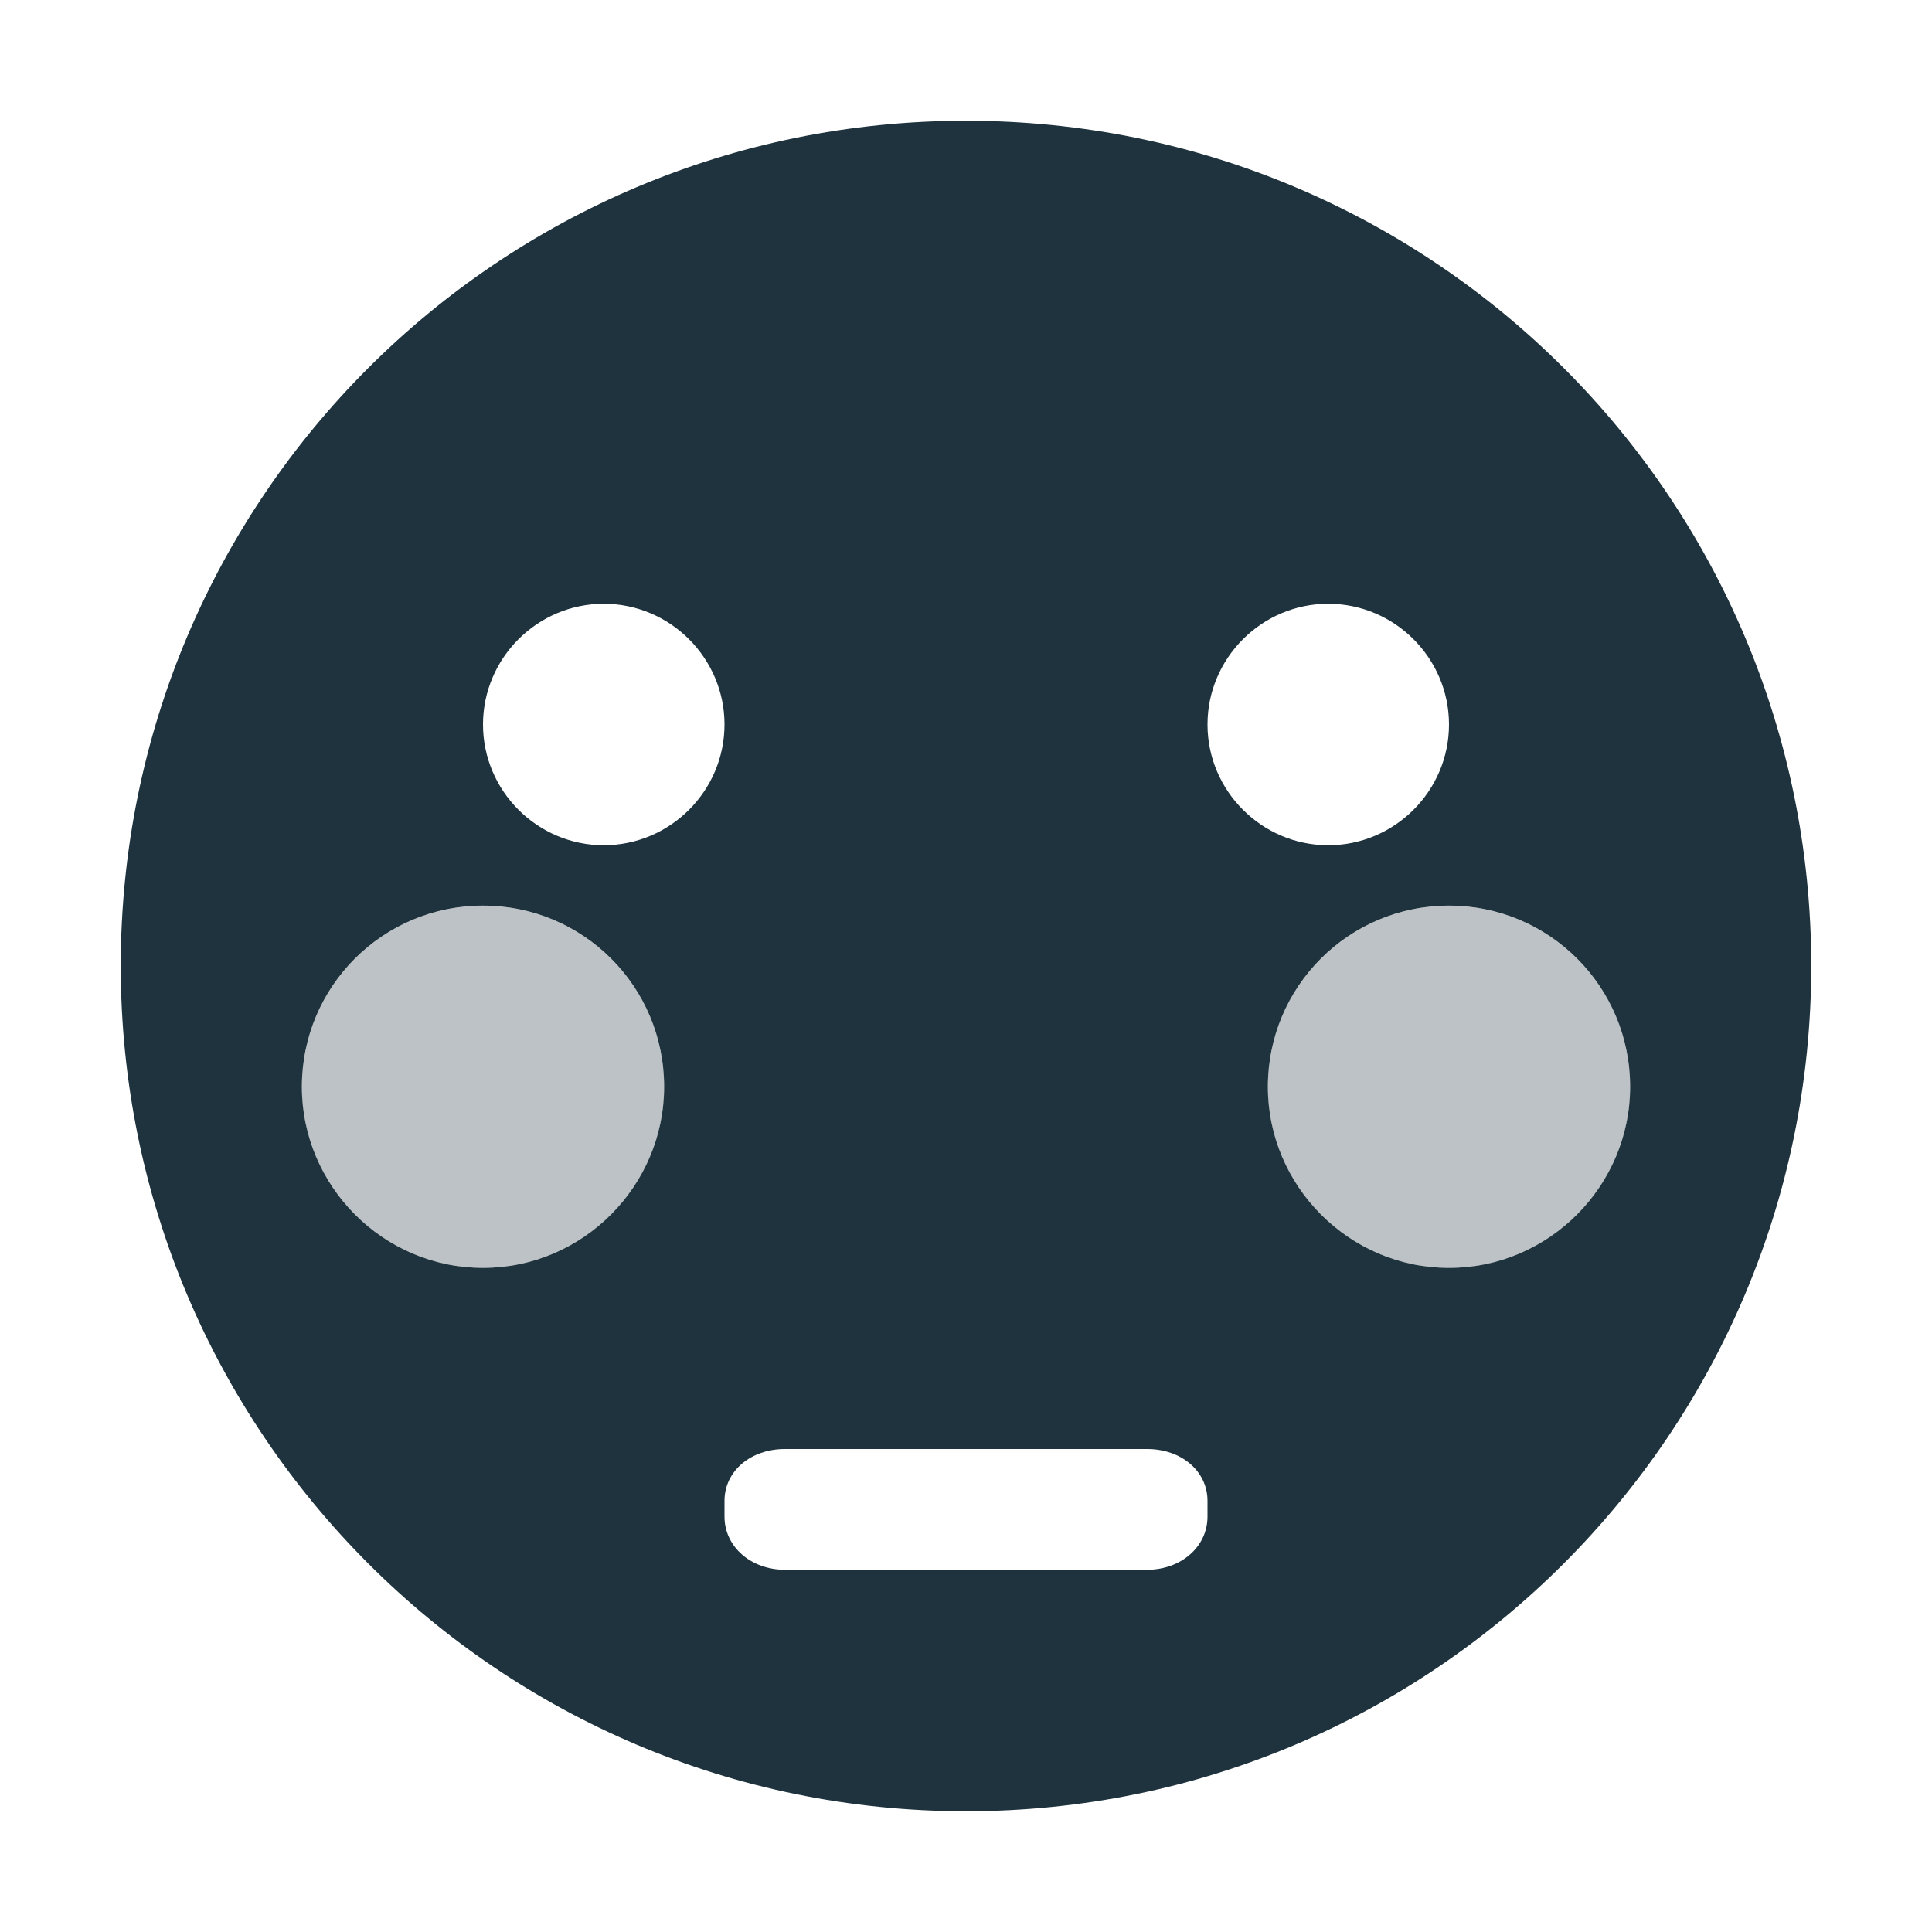 <svg xmlns="http://www.w3.org/2000/svg" width="16" height="16"><path d="M8 1C4.13 1 1 4.13 1 8c0 3.86 3.13 7 7 7s7-3.14 7-7c0-3.87-3.13-7-7-7zM5 5c.55 0 1 .45 1 1s-.45 1-1 1-1-.45-1-1 .45-1 1-1zm6 0c.55 0 1 .45 1 1s-.45 1-1 1-1-.45-1-1 .45-1 1-1zM4 7.5c.83 0 1.5.67 1.5 1.5 0 .82-.67 1.5-1.5 1.5S2.5 9.82 2.5 9c0-.83.67-1.5 1.5-1.5zm8 0c.83 0 1.5.67 1.5 1.5 0 .82-.67 1.5-1.5 1.5s-1.5-.68-1.5-1.5c0-.83.67-1.5 1.5-1.5zM6.5 12h3c.28 0 .5.18.5.43v.13c0 .25-.22.44-.5.44h-3c-.28 0-.5-.19-.5-.44v-.13c0-.25.22-.43.5-.43z" fill="#1e333d"/><path d="M4 7.5c-.83 0-1.5.67-1.5 1.5s.67 1.5 1.5 1.5S5.5 9.83 5.5 9 4.83 7.5 4 7.5zm8 0c-.83 0-1.5.67-1.5 1.5s.67 1.5 1.5 1.5 1.5-.67 1.5-1.5-.67-1.5-1.5-1.5z" opacity=".3" fill="#1e333d"/></svg>